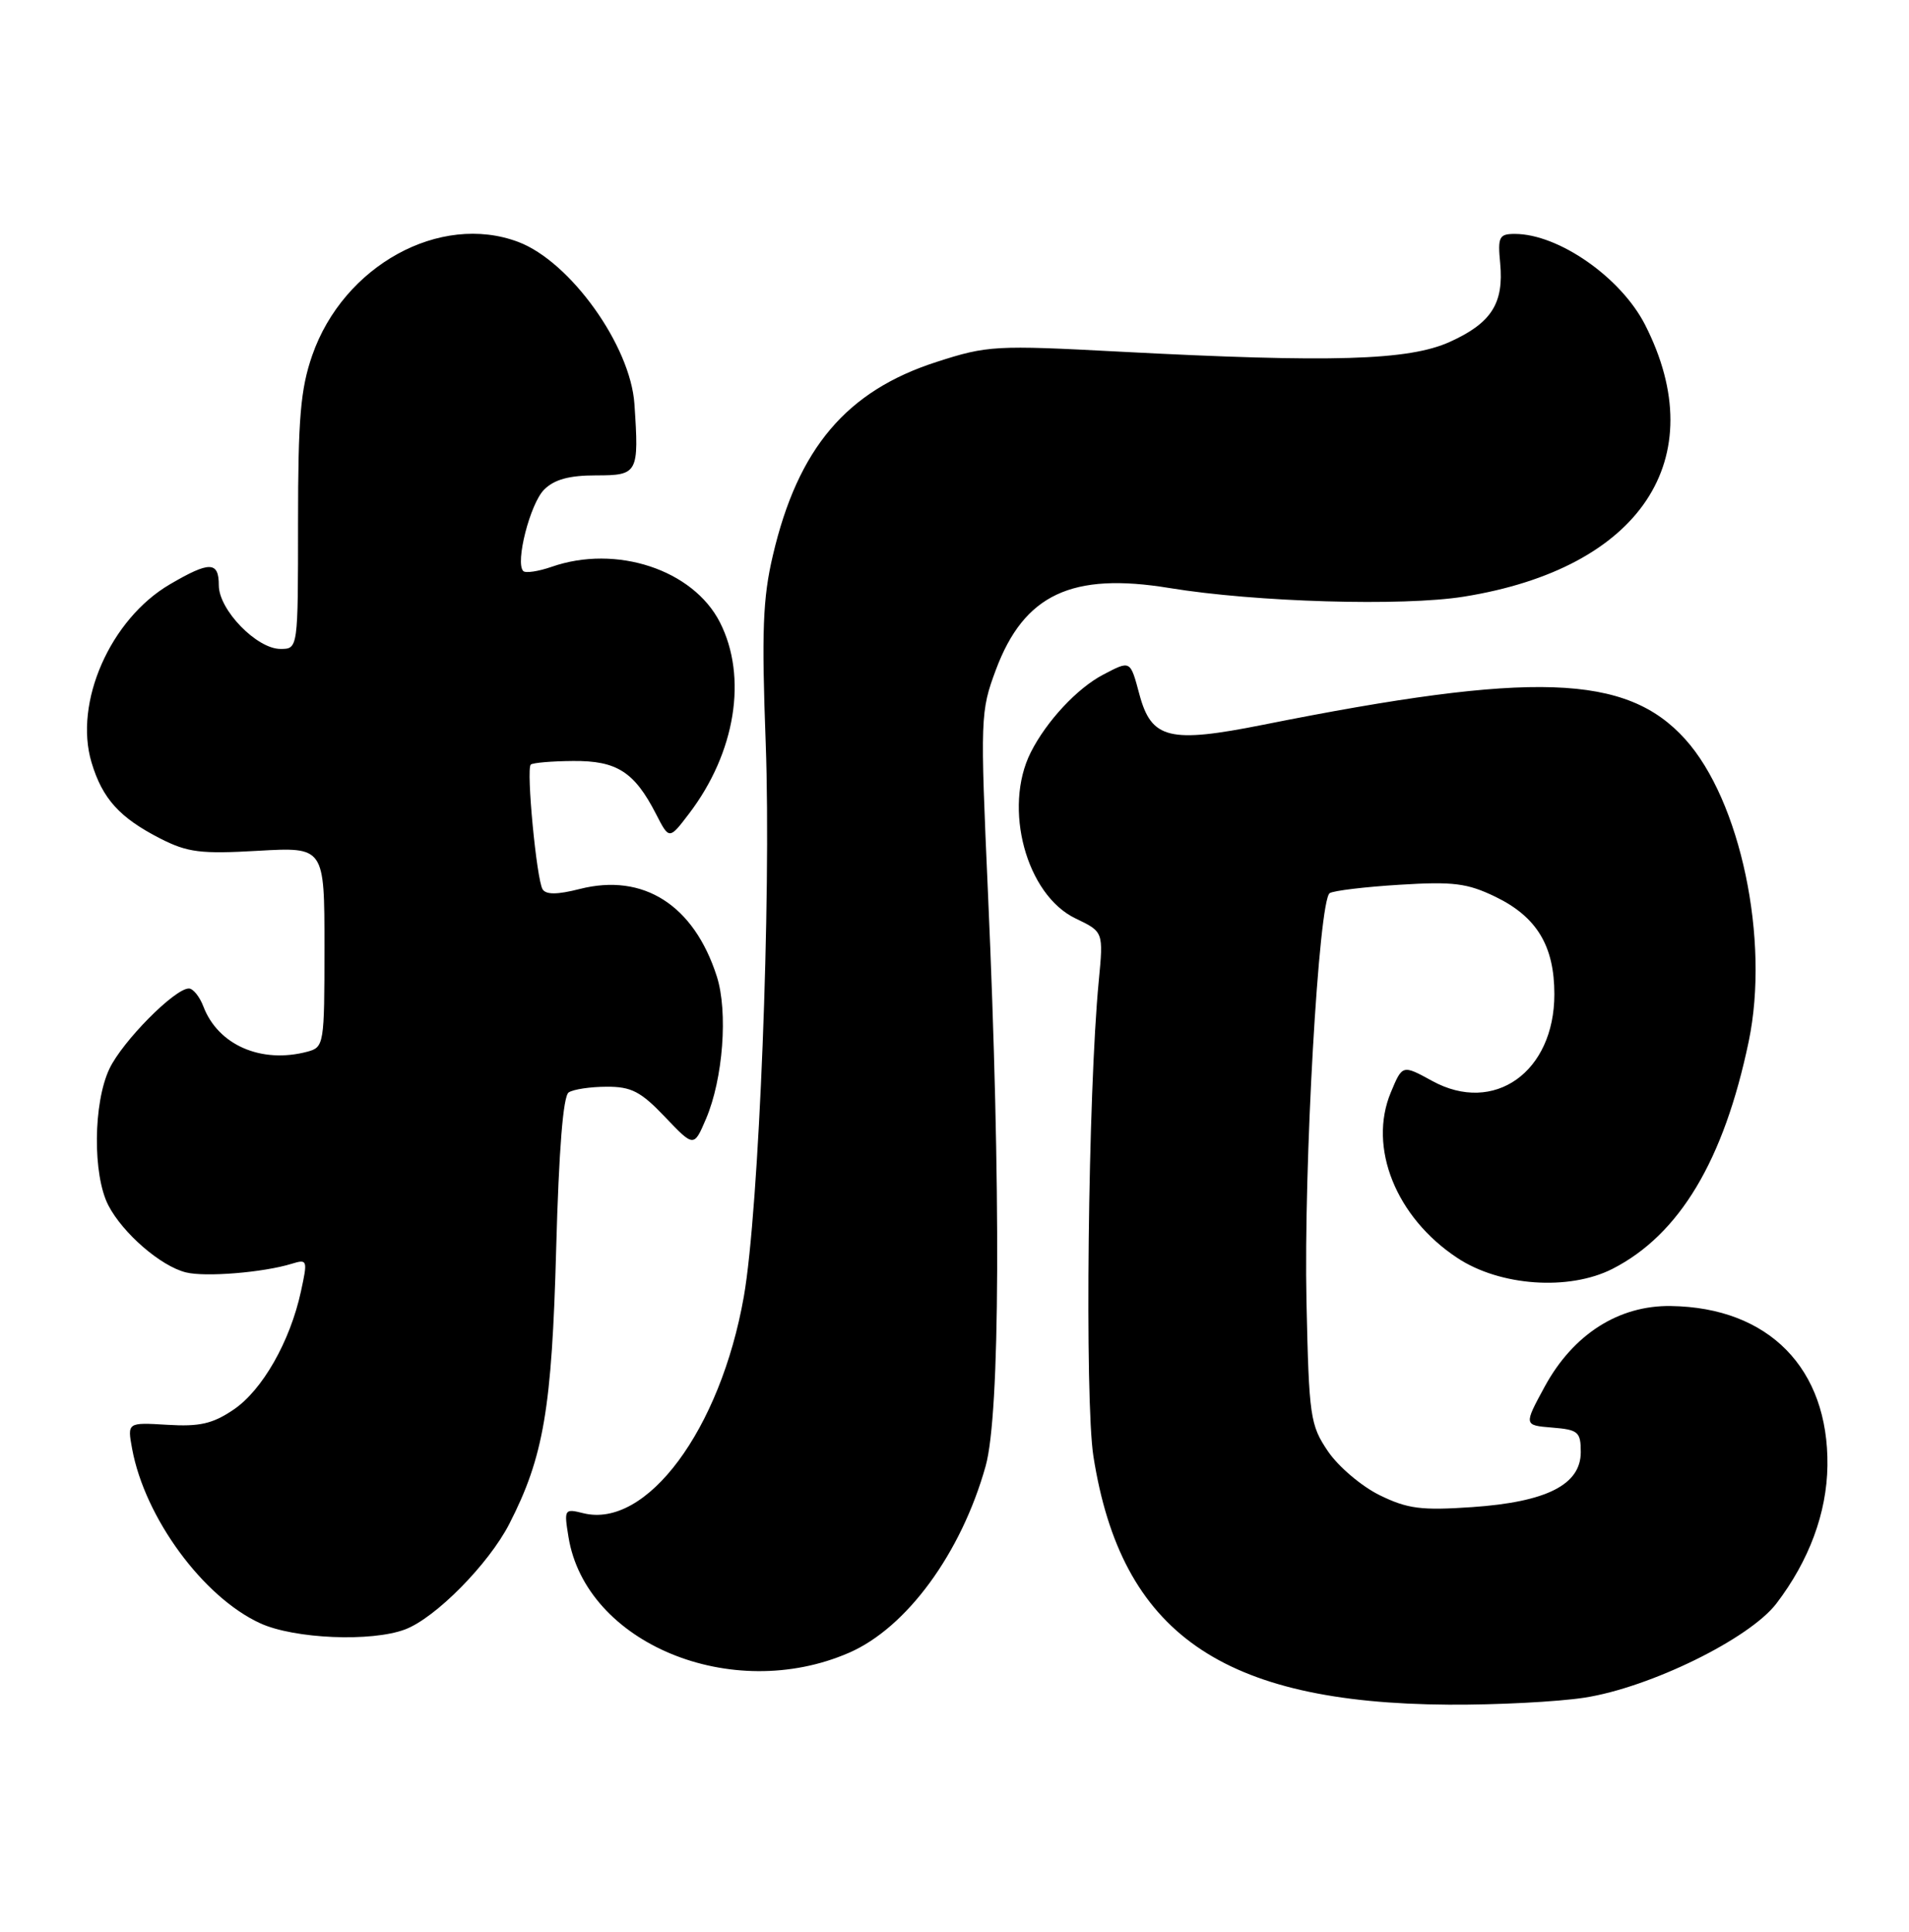 <?xml version="1.0" encoding="UTF-8" standalone="no"?>
<!DOCTYPE svg PUBLIC "-//W3C//DTD SVG 1.1//EN" "http://www.w3.org/Graphics/SVG/1.1/DTD/svg11.dtd" >
<svg xmlns="http://www.w3.org/2000/svg" xmlns:xlink="http://www.w3.org/1999/xlink" version="1.1" viewBox="0 0 253 256">
 <g >
 <path fill="currentColor"
d=" M 210.00 224.98 C 218.70 223.63 231.88 217.16 235.43 212.50 C 239.77 206.81 242.11 200.49 242.19 194.23 C 242.35 181.35 234.42 173.27 221.45 173.08 C 214.53 172.97 208.49 176.83 204.72 183.76 C 201.94 188.88 201.94 188.88 205.72 189.19 C 209.17 189.47 209.50 189.76 209.50 192.44 C 209.50 196.76 204.97 199.05 195.09 199.73 C 188.37 200.19 186.55 199.96 182.85 198.15 C 180.46 196.98 177.38 194.37 176.00 192.34 C 173.64 188.85 173.48 187.79 173.15 172.58 C 172.76 154.55 174.77 119.26 176.23 118.36 C 176.76 118.03 180.93 117.53 185.50 117.25 C 192.59 116.81 194.45 117.04 198.18 118.84 C 203.67 121.50 206.00 125.35 206.00 131.76 C 206.00 142.07 198.01 147.75 189.81 143.25 C 185.86 141.09 185.86 141.09 184.33 144.76 C 181.28 152.05 185.00 161.33 193.13 166.70 C 198.78 170.45 207.94 171.09 213.71 168.15 C 222.58 163.62 228.47 153.78 231.76 138.00 C 234.56 124.54 230.67 106.07 223.33 97.95 C 215.54 89.32 203.20 88.90 167.40 96.05 C 154.97 98.53 152.60 97.95 151.01 92.04 C 149.78 87.46 149.85 87.50 146.20 89.41 C 142.77 91.20 138.69 95.58 136.61 99.70 C 132.90 107.07 136.01 118.61 142.57 121.73 C 146.24 123.49 146.24 123.49 145.62 129.99 C 144.19 144.77 143.74 185.54 144.91 193.00 C 148.60 216.43 161.89 225.72 192.00 225.91 C 198.32 225.95 206.43 225.53 210.00 224.98 Z  M 112.50 219.04 C 120.15 215.73 127.40 205.83 130.63 194.28 C 132.55 187.42 132.67 157.41 130.94 118.46 C 129.90 95.05 129.93 94.27 131.99 88.75 C 135.72 78.78 142.05 75.80 155.00 77.93 C 166.40 79.80 185.91 80.37 194.00 79.07 C 217.41 75.32 227.08 60.81 218.02 43.04 C 214.82 36.77 206.55 31.00 200.76 31.00 C 198.68 31.00 198.48 31.39 198.82 34.89 C 199.32 40.20 197.66 42.81 192.16 45.30 C 186.71 47.78 176.54 48.08 148.34 46.60 C 131.93 45.73 130.86 45.79 124.14 47.96 C 112.19 51.80 105.75 59.40 102.43 73.60 C 101.09 79.27 100.93 83.70 101.48 98.50 C 102.23 118.95 100.60 160.37 98.58 171.83 C 95.47 189.47 85.69 202.65 77.28 200.53 C 74.80 199.91 74.74 200.01 75.34 203.68 C 77.62 217.78 96.97 225.78 112.50 219.04 Z  M 53.68 215.94 C 57.71 214.43 64.77 207.27 67.50 201.95 C 72.05 193.07 73.14 186.66 73.71 165.50 C 74.07 152.34 74.63 145.25 75.37 144.77 C 75.99 144.36 78.26 144.02 80.40 144.02 C 83.67 144.00 84.93 144.66 88.13 148.02 C 91.96 152.04 91.96 152.04 93.57 148.27 C 95.83 142.98 96.50 134.08 95.00 129.40 C 91.97 119.94 85.28 115.67 76.84 117.81 C 73.86 118.57 72.36 118.58 71.91 117.85 C 71.11 116.56 69.72 101.94 70.34 101.33 C 70.58 101.09 73.11 100.87 75.95 100.85 C 81.75 100.80 84.08 102.29 86.95 107.89 C 88.69 111.28 88.69 111.28 91.31 107.84 C 97.48 99.75 99.10 89.73 95.41 82.47 C 91.85 75.49 81.66 72.13 73.10 75.12 C 71.34 75.73 69.65 75.98 69.35 75.68 C 68.25 74.59 70.26 66.74 72.11 64.89 C 73.46 63.54 75.43 63.00 79.00 63.00 C 84.55 63.00 84.70 62.72 84.08 53.54 C 83.56 45.80 75.57 34.65 68.68 32.06 C 58.31 28.16 45.52 35.20 41.38 47.09 C 39.83 51.55 39.50 55.43 39.50 69.25 C 39.50 86.00 39.50 86.00 37.17 86.00 C 34.03 86.00 29.00 80.82 29.00 77.58 C 29.00 74.37 27.79 74.35 22.51 77.44 C 14.62 82.06 9.76 93.12 12.13 101.04 C 13.57 105.85 15.85 108.37 21.25 111.13 C 24.86 112.97 26.60 113.19 34.21 112.75 C 43.00 112.25 43.00 112.25 43.00 125.51 C 43.00 138.41 42.94 138.78 40.75 139.37 C 34.65 141.00 28.90 138.51 26.95 133.37 C 26.45 132.07 25.59 131.00 25.03 131.00 C 23.15 131.00 16.23 138.00 14.50 141.64 C 12.35 146.18 12.27 155.70 14.36 159.74 C 16.28 163.44 21.30 167.79 24.63 168.62 C 27.20 169.27 34.90 168.64 38.66 167.48 C 40.75 166.84 40.79 166.98 39.88 171.16 C 38.44 177.79 34.76 184.25 30.94 186.82 C 28.18 188.69 26.44 189.08 22.18 188.82 C 16.87 188.50 16.87 188.50 17.51 192.00 C 19.20 201.15 26.93 211.67 34.50 215.13 C 39.01 217.19 49.22 217.62 53.68 215.94 Z "/>
</g>
</svg>